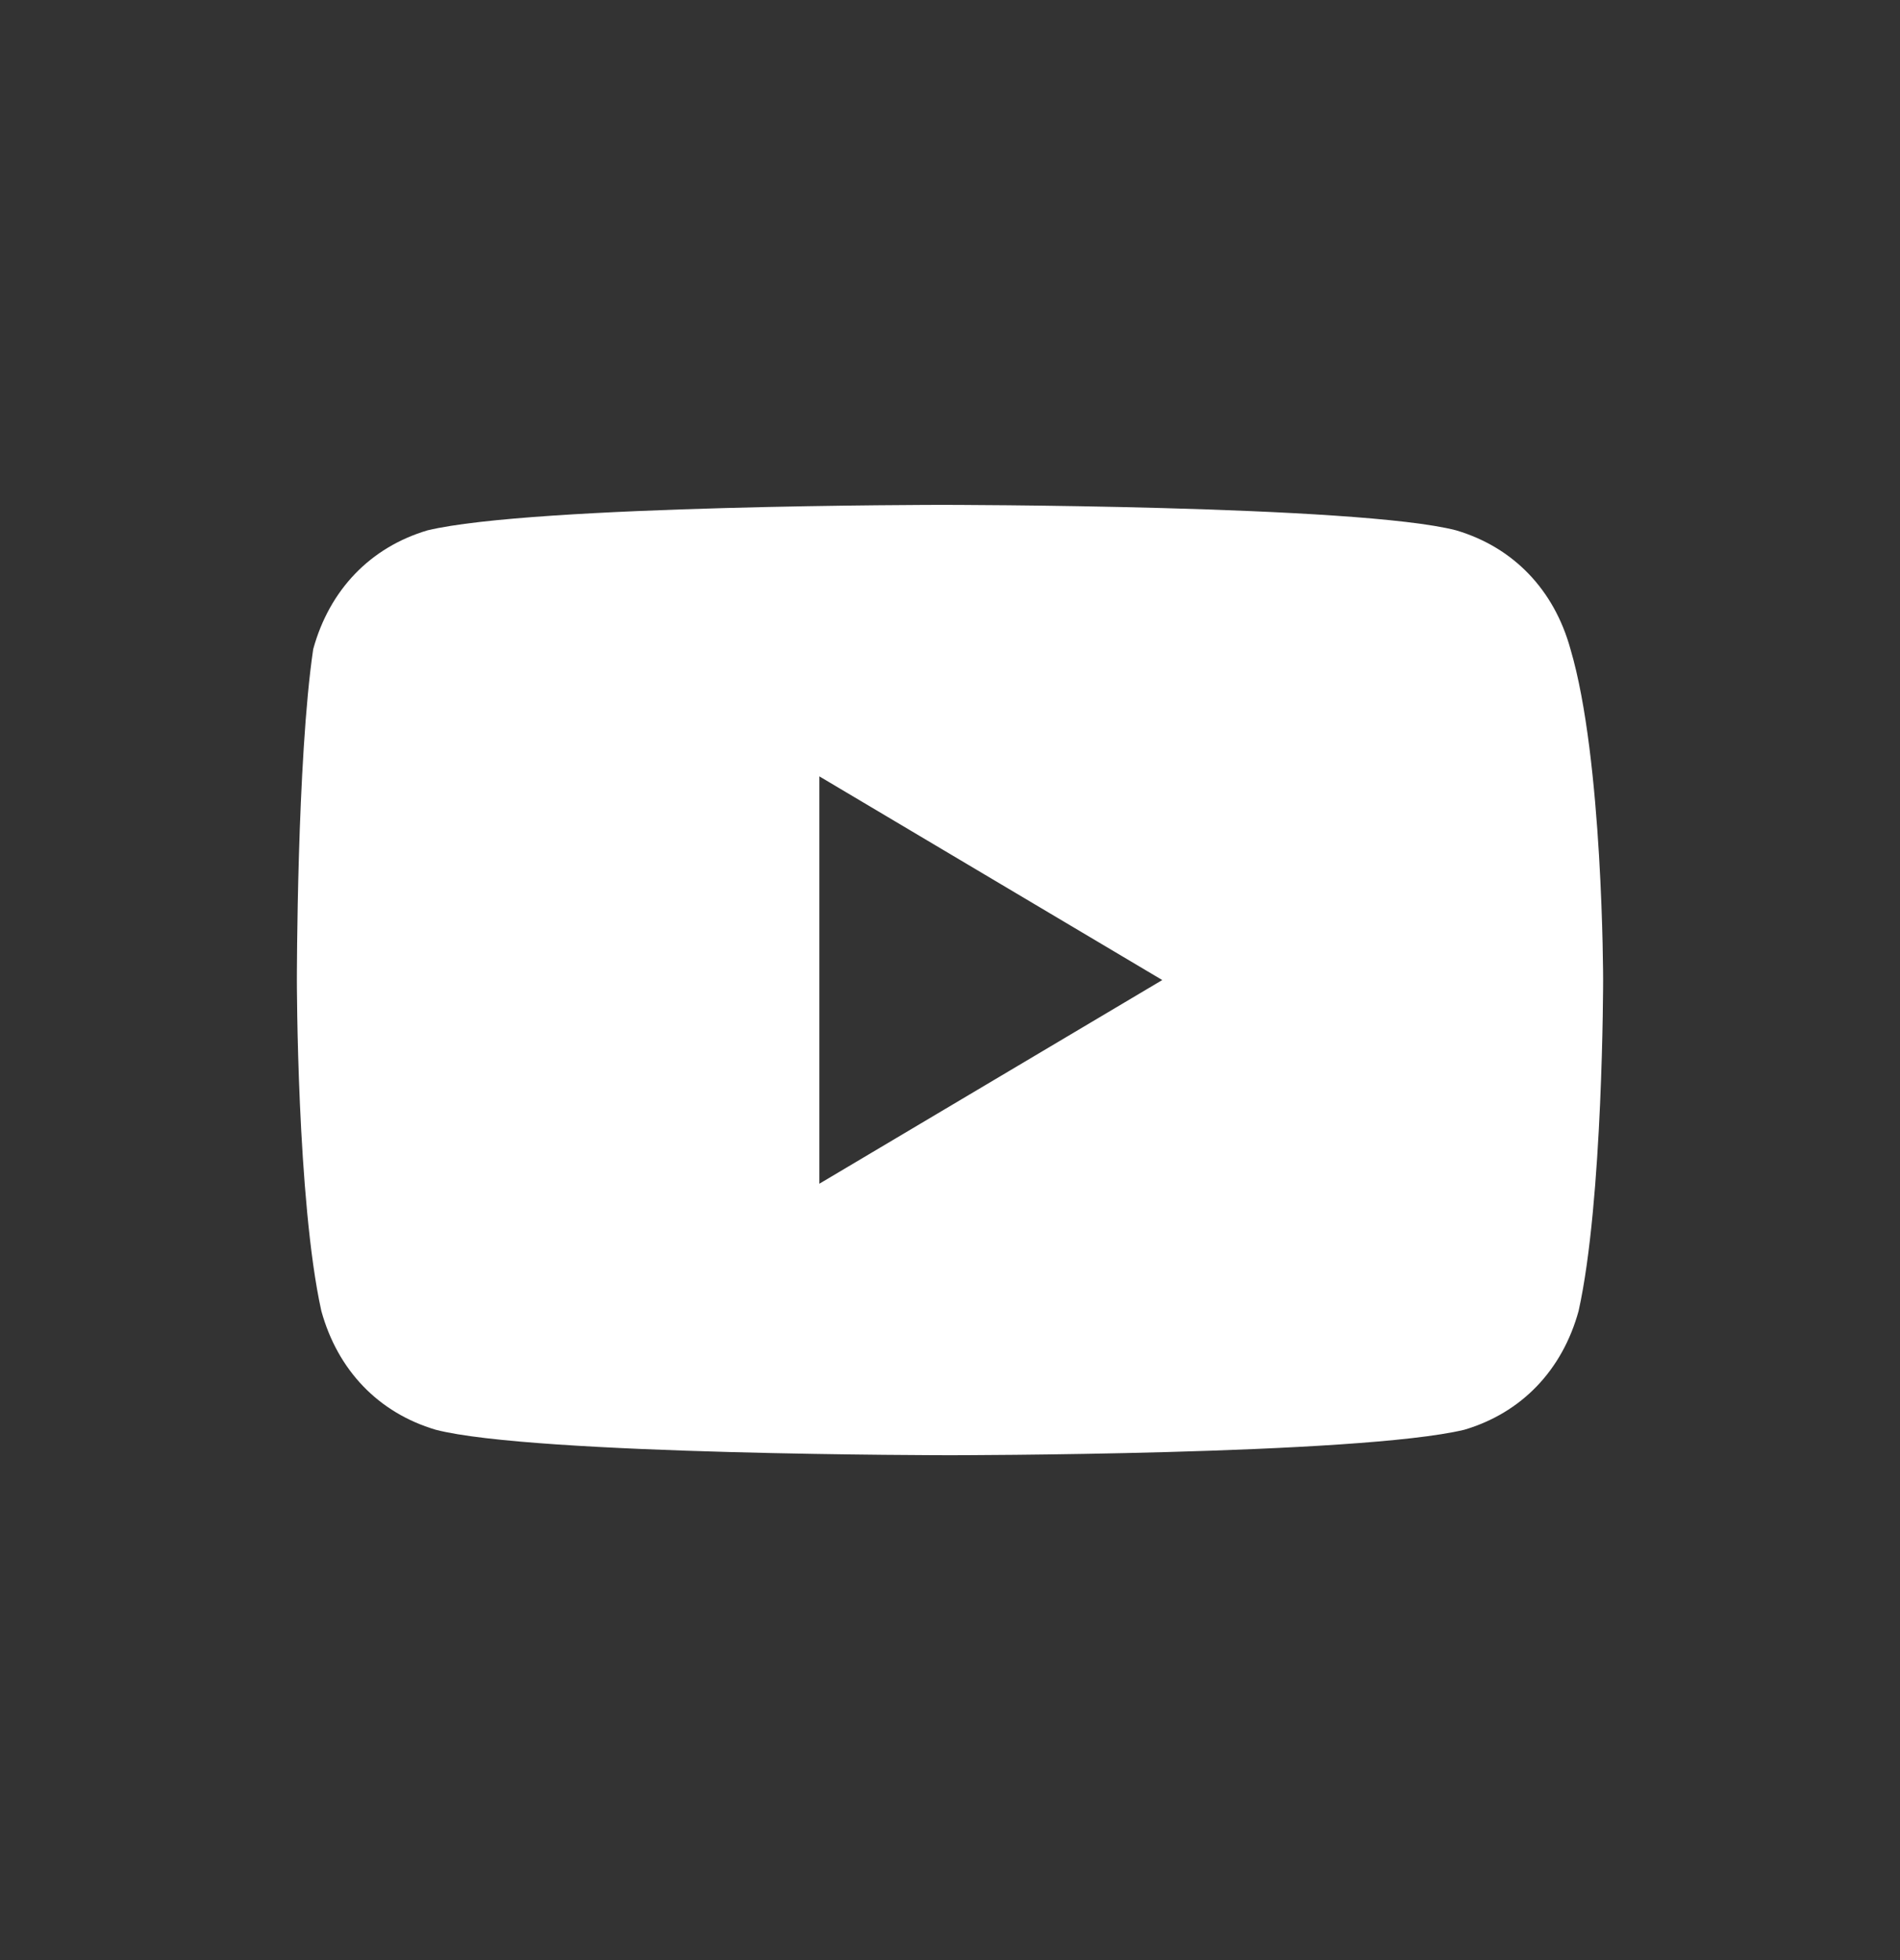 <svg width="32" height="33" viewBox="0 0 32 33" fill="none" xmlns="http://www.w3.org/2000/svg">
<rect x="0" y="0" width="32" height="33" fill="#333333" stroke="none"/>
<path d="M26.45 10.929C26.175 9.929 25.488 9.214 24.525 8.929C22.875 8.5 15.863 8.5 15.863 8.5C15.863 8.5 8.988 8.5 7.2 8.929C6.238 9.214 5.55 9.929 5.275 10.929C5 12.786 5 16.5 5 16.5C5 16.5 5 20.214 5.412 22.071C5.688 23.071 6.375 23.786 7.338 24.071C8.988 24.5 16 24.5 16 24.5C16 24.5 22.875 24.5 24.663 24.071C25.625 23.786 26.312 23.071 26.587 22.071C27 20.214 27 16.5 27 16.5C27 16.5 27 12.786 26.45 10.929ZM13.8 19.929V13.071L19.575 16.5L13.8 19.929Z" fill="white"/>
</svg>
